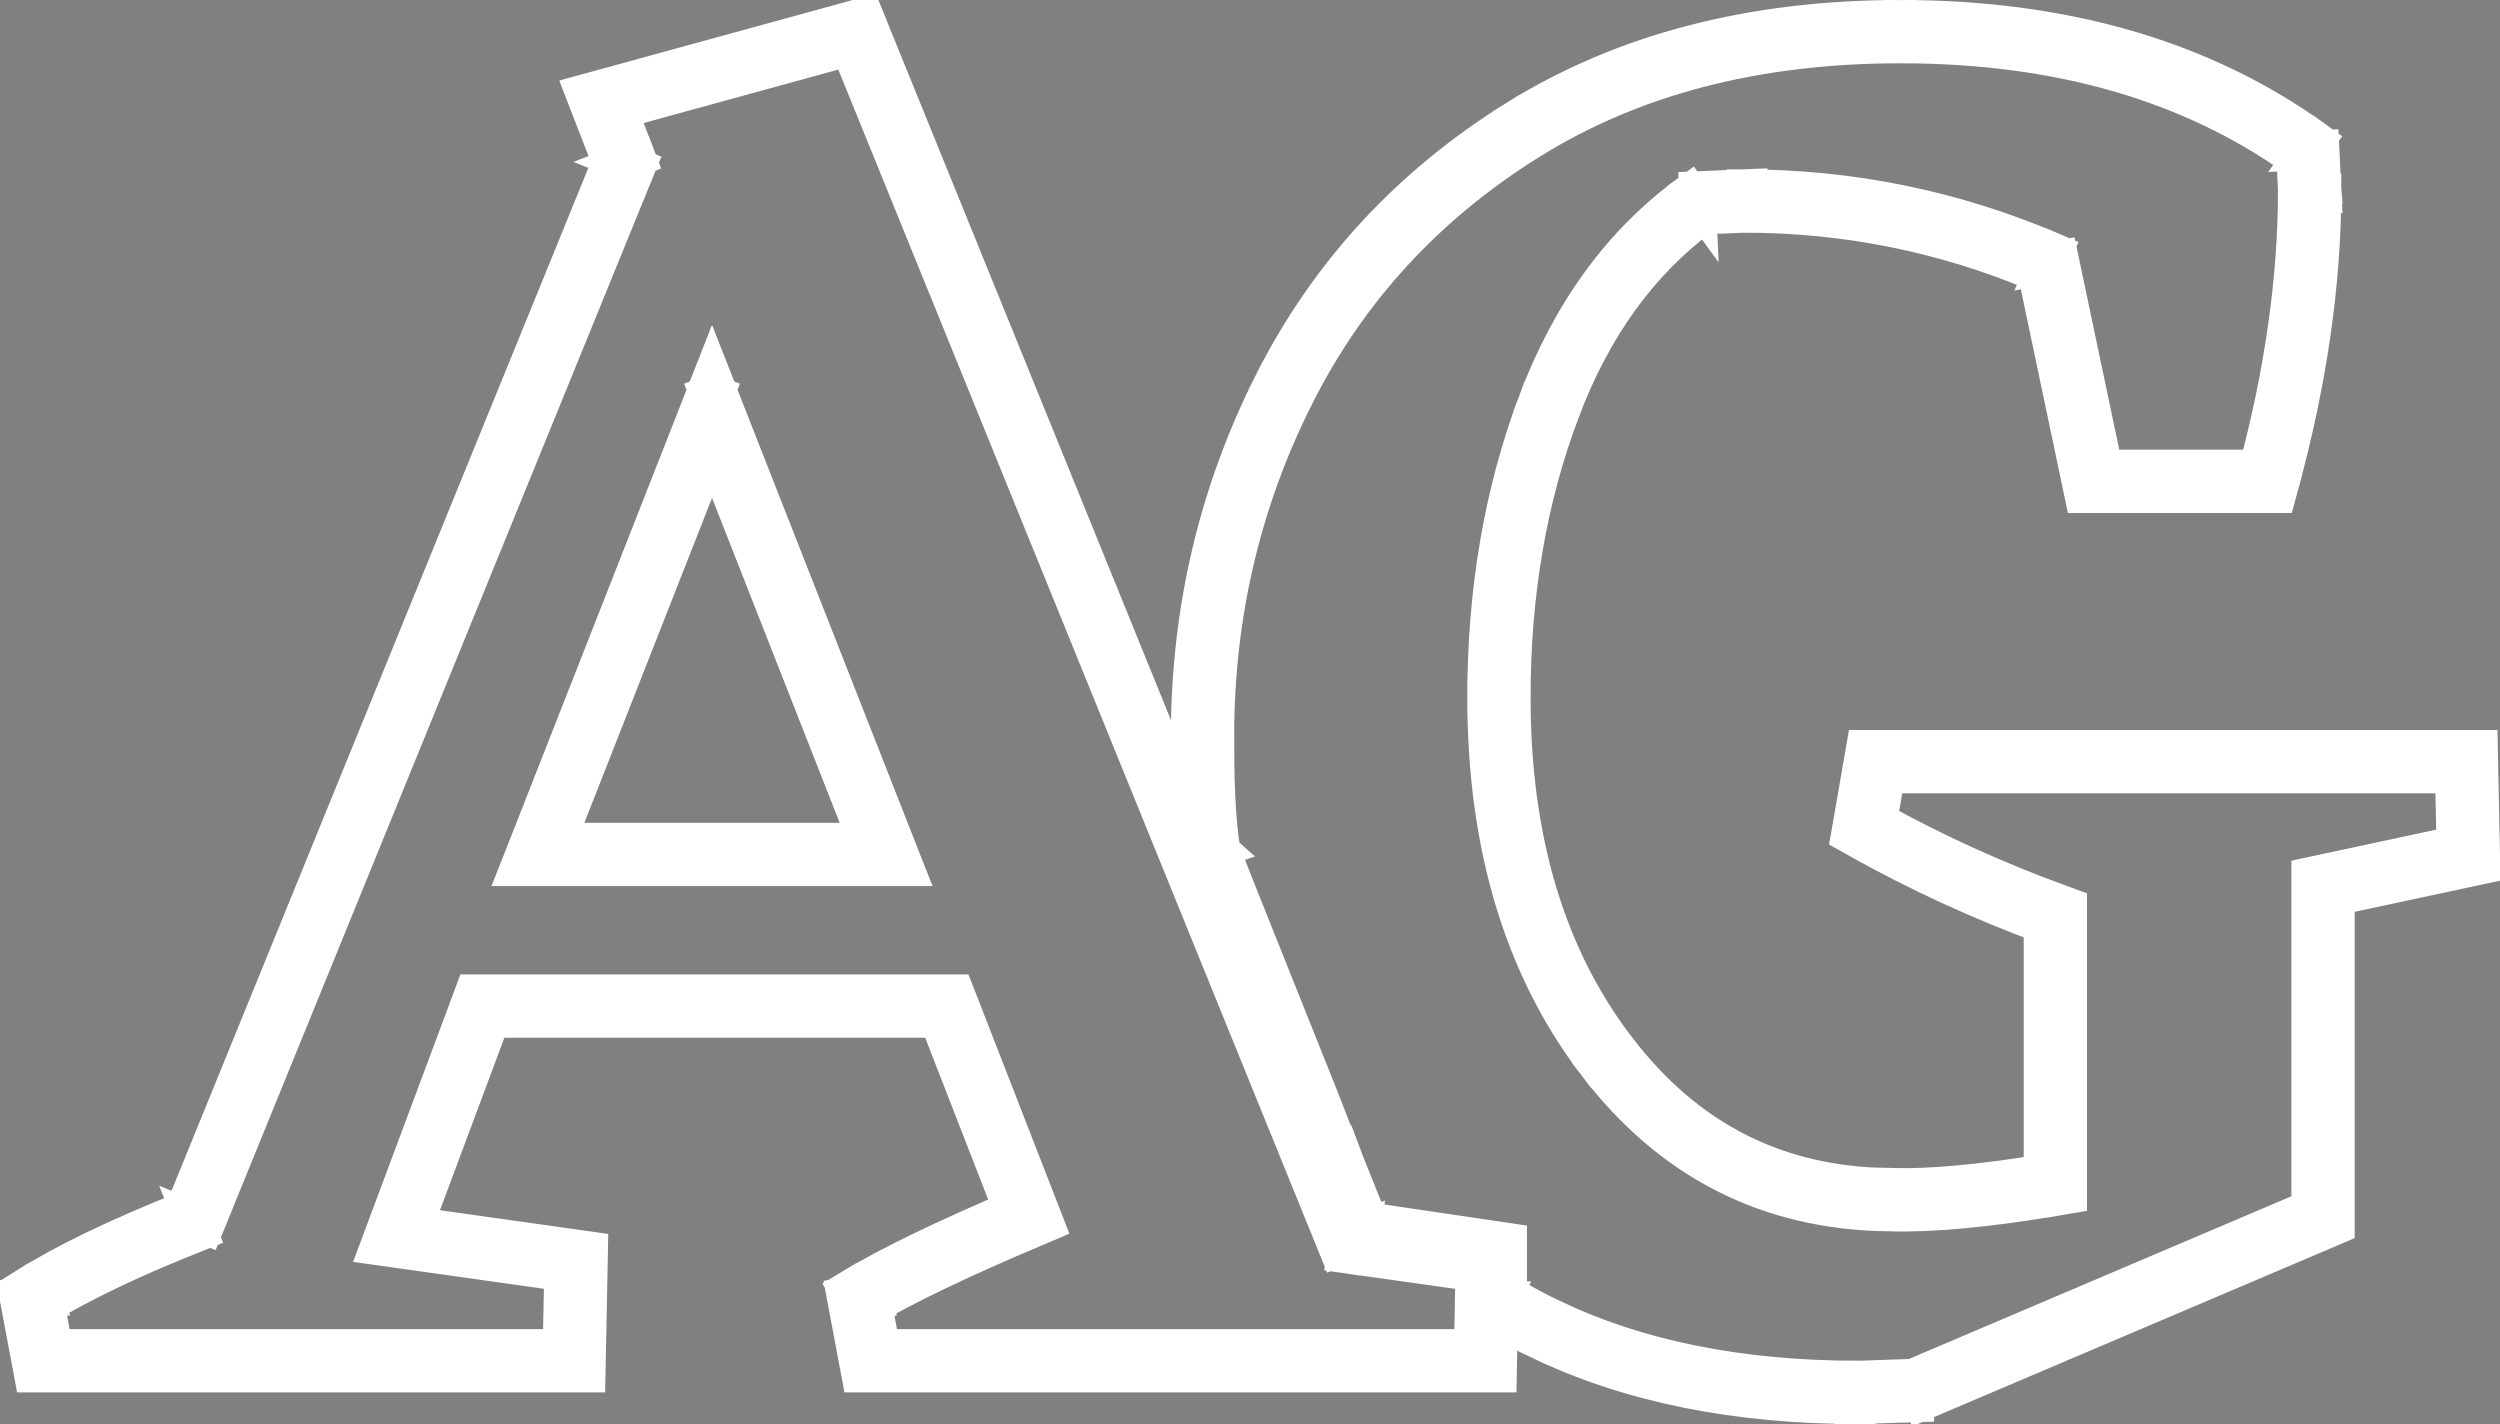 <svg width="79" height="45" viewBox="0 0 79 45" xmlns="http://www.w3.org/2000/svg">
<rect x="0" y="0" width="79" height="45" fill="#808080" stroke="none"/>
<path fill-rule="evenodd" clip-rule="evenodd" d="M27.231 0.7L27.315 0.906L42.799 39.016L47.035 39.612L47.254 39.642L47.25 39.864L47.188 43.005L47.184 43.25H46.938H27.515H27.307L27.269 43.046L26.899 41.075L27.145 41.029L27.015 40.816C28.146 40.13 29.873 39.294 32.188 38.307L29.749 32.042H15.418L12.874 38.855L18.239 39.612L18.458 39.643L18.454 39.864L18.392 43.005L18.387 43.25H18.142H1.37H1.163L1.124 43.046L0.754 41.075L1 41.029L0.866 40.818C2.099 40.038 3.788 39.224 5.927 38.373L19.476 5.124L18.772 3.307L18.672 3.049L18.939 2.976L27.017 0.759L27.231 0.7ZM1.277 41.151L1.577 42.75H17.897L17.95 40.076L12.496 39.306L12.188 39.263L12.297 38.971L15.01 31.704L15.07 31.542H15.244H29.92H30.09L30.152 31.701L32.742 38.352L32.831 38.578L32.607 38.673C30.287 39.655 28.561 40.482 27.423 41.154L27.722 42.75H46.693L46.746 40.076L42.587 39.491L42.445 39.471L42.39 39.337L26.935 1.3L19.338 3.385L19.978 5.036L20.014 5.128L19.977 5.22L6.349 38.66L6.309 38.759L6.21 38.798C4.122 39.624 2.48 40.409 1.277 41.151ZM22.5 12.316L22.733 12.909L28.233 26.909L28.367 27.25H28H17H16.633L16.767 26.909L22.267 12.909L22.5 12.316ZM17.367 26.75H27.633L22.5 13.684L17.367 26.75ZM47.989 3.894C51.358 1.794 55.384 0.75 60.054 0.75C65.212 0.75 69.556 2.012 73.071 4.55L73.168 4.62L73.174 4.74L73.235 5.971L73.235 5.983H73.235C73.235 8.92 72.788 12.018 71.897 15.276L71.846 15.46H71.656H66.157H65.954L65.912 15.262L64.489 8.499C61.497 7.235 58.369 6.603 55.105 6.602L53.736 6.66C51.717 8.142 50.193 10.238 49.171 12.961C48.135 15.718 47.616 18.743 47.616 22.039C47.616 26.59 48.742 30.316 50.978 33.236C53.208 36.15 56.108 37.62 59.695 37.66L59.7 37.66V37.66C60.963 37.699 62.627 37.549 64.699 37.206V29.103C62.612 28.332 60.641 27.424 58.784 26.378L58.63 26.291L58.66 26.117L59.023 24.026L59.059 23.819H59.269H77.94H78.184L78.189 24.064L78.25 27.016L78.254 27.223L78.052 27.266L73.658 28.208V38.464V38.629L73.506 38.694L60.636 44.169L60.593 44.187L60.546 44.188L58.734 44.25L58.725 44.25V44.25C54.89 44.25 51.563 43.583 48.754 42.239C48.188 41.968 47.643 41.67 47.12 41.345L47.002 41.271V41.132V39.808C46.117 39.678 45.141 39.533 44.367 39.418C43.949 39.356 43.589 39.302 43.334 39.264L43.035 39.219L42.956 39.207L42.935 39.204L42.93 39.203L42.929 39.203L42.928 39.203L42.928 39.203L42.787 39.182L42.734 39.05L42.965 38.956L42.734 39.05L42.734 39.05L42.733 39.049L42.733 39.048L42.731 39.044L42.724 39.025L42.695 38.955L42.593 38.703C42.508 38.492 42.393 38.206 42.273 37.908C42.034 37.315 41.774 36.663 41.699 36.454C41.632 36.27 40.83 34.267 39.985 32.157L39.789 31.668C39.334 30.53 38.883 29.402 38.544 28.554C38.375 28.129 38.234 27.774 38.135 27.523C38.085 27.397 38.046 27.297 38.019 27.226C38.005 27.191 37.995 27.162 37.987 27.142C37.983 27.131 37.979 27.122 37.977 27.113C37.975 27.109 37.974 27.104 37.972 27.099L37.972 27.099C37.971 27.097 37.966 27.08 37.963 27.06C37.77 25.822 37.75 24.524 37.75 23.269C37.75 19.335 38.615 15.646 40.345 12.207C42.078 8.761 44.627 5.989 47.989 3.894ZM43.143 38.73L43.408 38.769C43.663 38.807 44.023 38.861 44.441 38.923C45.278 39.048 46.349 39.207 47.288 39.345L47.502 39.376V39.592V40.993C47.973 41.28 48.463 41.545 48.97 41.788C51.697 43.092 54.944 43.749 58.721 43.75L60.483 43.69L73.158 38.298V28.006V27.804L73.356 27.761L77.746 26.82L77.695 24.319H59.479L59.183 26.029C61.019 27.052 62.969 27.94 65.034 28.694L65.199 28.754V28.928V37.418V37.629L64.99 37.664C62.809 38.034 61.039 38.201 59.687 38.16C55.943 38.117 52.902 36.572 50.581 33.54C48.265 30.514 47.116 26.674 47.116 22.039C47.116 18.69 47.644 15.605 48.703 12.785C49.764 9.957 51.363 7.761 53.503 6.211L53.564 6.167L53.639 6.164L55.089 6.102L55.1 6.102V6.102C58.477 6.102 61.713 6.765 64.805 8.091L64.925 8.142L64.952 8.269L66.36 14.96H71.464C72.312 11.809 72.734 8.819 72.735 5.989L72.681 4.885C69.284 2.467 65.08 1.25 60.054 1.25C55.46 1.25 51.53 2.277 48.253 4.319C44.968 6.366 42.482 9.07 40.791 12.431C39.097 15.8 38.25 19.411 38.25 23.269C38.25 24.517 38.27 25.772 38.453 26.962L38.456 26.968C38.462 26.986 38.472 27.012 38.485 27.046C38.512 27.115 38.551 27.214 38.6 27.339C38.699 27.59 38.84 27.944 39.009 28.369C39.347 29.217 39.798 30.344 40.254 31.482L40.465 32.009C41.301 34.099 42.099 36.092 42.169 36.284C42.24 36.482 42.496 37.123 42.737 37.722C42.856 38.02 42.971 38.304 43.057 38.515L43.143 38.73ZM38.448 26.945C38.448 26.946 38.448 26.947 38.449 26.95C38.448 26.947 38.448 26.945 38.448 26.945Z"/>
<path stroke="#ffffff" d="M27.315 0.906L27.083 1V1L27.315 0.906ZM27.231 0.7L27.463 0.606L27.379 0.4L27.165 0.459L27.231 0.7ZM42.799 39.016L42.568 39.11L42.622 39.243L42.765 39.264L42.799 39.016ZM47.035 39.612L47 39.859L47.035 39.612ZM47.254 39.642L47.504 39.648L47.509 39.426L47.289 39.395L47.254 39.642ZM47.25 39.864L47 39.859V39.859L47.25 39.864ZM47.188 43.005L46.938 43L47.188 43.005ZM47.184 43.25V43.5H47.429L47.433 43.255L47.184 43.25ZM27.307 43.25L27.062 43.296L27.1 43.5H27.307V43.25ZM27.269 43.046L27.515 43L27.269 43.046ZM26.899 41.075L26.853 40.83L26.607 40.876L26.653 41.122L26.899 41.075ZM27.145 41.029L27.191 41.275L27.546 41.208L27.358 40.9L27.145 41.029ZM27.015 40.816L26.886 40.602L26.672 40.731L26.801 40.945L27.015 40.816ZM32.188 38.307L32.286 38.538L32.509 38.443L32.421 38.217L32.188 38.307ZM29.749 32.042L29.982 31.951L29.92 31.792H29.749V32.042ZM15.418 32.042V31.792H15.244L15.183 31.954L15.418 32.042ZM12.874 38.855L12.64 38.767L12.531 39.059L12.839 39.102L12.874 38.855ZM18.239 39.612L18.204 39.859H18.204L18.239 39.612ZM18.458 39.643L18.708 39.648L18.712 39.426L18.493 39.395L18.458 39.643ZM18.454 39.864L18.204 39.859L18.454 39.864ZM18.392 43.005L18.642 43.01V43.01L18.392 43.005ZM18.387 43.25V43.5H18.632L18.637 43.255L18.387 43.25ZM1.163 43.25L0.917 43.296L0.955 43.5H1.163V43.25ZM1.124 43.046L1.37 43H1.37L1.124 43.046ZM0.754 41.075L0.708 40.83L0.462 40.876L0.509 41.122L0.754 41.075ZM1 41.029L1.046 41.275L1.408 41.207L1.211 40.896L1 41.029ZM0.866 40.818L0.733 40.607L0.521 40.74L0.655 40.952L0.866 40.818ZM5.927 38.373L6.019 38.605L6.118 38.566L6.158 38.467L5.927 38.373ZM19.476 5.124L19.708 5.218L19.745 5.126L19.709 5.033L19.476 5.124ZM18.772 3.307L19.005 3.217V3.217L18.772 3.307ZM18.672 3.049L18.606 2.808L18.339 2.881L18.439 3.14L18.672 3.049ZM18.939 2.976L19.005 3.217L18.939 2.976ZM27.017 0.759L26.951 0.518V0.518L27.017 0.759ZM1.577 42.75L1.332 42.796L1.37 43H1.577V42.75ZM1.277 41.151L1.146 40.938L1 41.028L1.031 41.197L1.277 41.151ZM17.897 42.75V43H18.142L18.147 42.755L17.897 42.75ZM17.95 40.076L18.199 40.081L18.204 39.859L17.984 39.828L17.95 40.076ZM12.496 39.306L12.461 39.554H12.461L12.496 39.306ZM12.188 39.263L11.954 39.175L11.845 39.467L12.153 39.51L12.188 39.263ZM12.297 38.971L12.531 39.059L12.297 38.971ZM15.01 31.704L15.244 31.792L15.244 31.792L15.01 31.704ZM15.07 31.542V31.292H14.897L14.836 31.454L15.07 31.542ZM30.09 31.542L30.323 31.451L30.261 31.292H30.09V31.542ZM30.152 31.701L29.92 31.792L29.92 31.792L30.152 31.701ZM32.742 38.352L32.975 38.261L32.742 38.352ZM32.831 38.578L32.928 38.809L33.151 38.714L33.063 38.488L32.831 38.578ZM32.607 38.673L32.704 38.903H32.704L32.607 38.673ZM27.423 41.154L27.296 40.939L27.145 41.028L27.177 41.2L27.423 41.154ZM27.722 42.75L27.477 42.796L27.515 43H27.722V42.75ZM46.693 42.75V43H46.938L46.943 42.755L46.693 42.75ZM46.746 40.076L46.996 40.081L47 39.859L46.781 39.828L46.746 40.076ZM42.587 39.491L42.552 39.739L42.587 39.491ZM42.445 39.471L42.213 39.565L42.267 39.698L42.41 39.718L42.445 39.471ZM42.39 39.337L42.159 39.432H42.159L42.39 39.337ZM26.935 1.3L27.167 1.206L27.083 1L26.869 1.059L26.935 1.3ZM19.338 3.385L19.272 3.144L19.005 3.217L19.105 3.475L19.338 3.385ZM19.978 5.036L20.212 4.945V4.945L19.978 5.036ZM20.014 5.128L20.246 5.223L20.283 5.131L20.247 5.038L20.014 5.128ZM19.977 5.22L20.208 5.315V5.315L19.977 5.22ZM6.349 38.66L6.118 38.566H6.118L6.349 38.66ZM6.309 38.759L6.401 38.992L6.5 38.952L6.541 38.853L6.309 38.759ZM6.21 38.798L6.118 38.566H6.118L6.21 38.798ZM22.733 12.909L22.965 12.817L22.733 12.909ZM22.5 12.316L22.733 12.225L22.5 11.633L22.267 12.225L22.5 12.316ZM28.233 26.909L28.465 26.817L28.233 26.909ZM28.367 27.25V27.5H28.734L28.599 27.159L28.367 27.25ZM16.633 27.25L16.401 27.159L16.266 27.5H16.633V27.25ZM16.767 26.909L16.535 26.817L16.767 26.909ZM22.267 12.909L22.035 12.817L22.267 12.909ZM27.633 26.75V27H28L27.866 26.659L27.633 26.75ZM17.367 26.75L17.134 26.659L17 27H17.367V26.75ZM22.5 13.684L22.733 13.592L22.5 13L22.267 13.592L22.5 13.684ZM47.989 3.894L47.856 3.682L47.989 3.894ZM73.071 4.55L72.924 4.753V4.753L73.071 4.55ZM73.168 4.62L73.418 4.608L73.412 4.488L73.315 4.418L73.168 4.62ZM73.174 4.74L72.924 4.753V4.753L73.174 4.74ZM73.235 5.971L72.985 5.983V5.983L73.235 5.971ZM73.235 5.983V6.233H73.498L73.485 5.971L73.235 5.983ZM73.235 5.983V5.733H72.985V5.983H73.235ZM71.897 15.276L72.138 15.342V15.342L71.897 15.276ZM71.846 15.46V15.71H72.037L72.088 15.526L71.846 15.46ZM65.954 15.46L65.71 15.512L65.751 15.71H65.954V15.46ZM65.912 15.262L65.668 15.313V15.313L65.912 15.262ZM64.489 8.499L64.734 8.448L64.707 8.32L64.587 8.269L64.489 8.499ZM55.105 6.602L55.105 6.352L55.094 6.352L55.105 6.602ZM53.736 6.66L53.725 6.41L53.649 6.413L53.588 6.458L53.736 6.66ZM49.171 12.961L48.937 12.873L49.171 12.961ZM50.978 33.236L51.176 33.084L50.978 33.236ZM59.695 37.66L59.697 37.41H59.697L59.695 37.66ZM59.7 37.66L59.949 37.67L59.96 37.413L59.703 37.41L59.7 37.66ZM59.7 37.66L59.45 37.65L59.439 37.902L59.692 37.91L59.7 37.66ZM64.699 37.206L64.74 37.453L64.949 37.418V37.206H64.699ZM64.699 29.103H64.949V28.929L64.785 28.869L64.699 29.103ZM58.784 26.378L58.906 26.16H58.906L58.784 26.378ZM58.63 26.291L58.383 26.249L58.353 26.423L58.507 26.509L58.63 26.291ZM58.66 26.117L58.906 26.16L58.66 26.117ZM59.023 24.026L59.269 24.069V24.069L59.023 24.026ZM59.059 23.819V23.569H58.848L58.812 23.776L59.059 23.819ZM78.184 23.819L78.434 23.814L78.43 23.569H78.184V23.819ZM78.189 24.064L77.94 24.069V24.069L78.189 24.064ZM78.25 27.016L78 27.021L78.25 27.016ZM78.254 27.223L78.307 27.467L78.508 27.424L78.504 27.218L78.254 27.223ZM78.052 27.266L78 27.021L78.052 27.266ZM73.658 28.208L73.606 27.963L73.408 28.006V28.208H73.658ZM73.658 38.629L73.756 38.859L73.908 38.794V38.629H73.658ZM73.506 38.694L73.604 38.924L73.506 38.694ZM60.636 44.169L60.733 44.399L60.733 44.399L60.636 44.169ZM60.593 44.187L60.601 44.437L60.648 44.435L60.691 44.417L60.593 44.187ZM60.546 44.188L60.555 44.438L60.546 44.188ZM58.734 44.25L58.725 44H58.725L58.734 44.25ZM58.725 44.25H58.475V44.509L58.734 44.5L58.725 44.25ZM58.725 44.25H58.975V44H58.725V44.25ZM48.754 42.239L48.862 42.013L48.754 42.239ZM47.12 41.345L46.988 41.557L46.988 41.557L47.12 41.345ZM47.002 41.271H46.752V41.41L46.87 41.484L47.002 41.271ZM47.002 39.808H47.252V39.592L47.038 39.561L47.002 39.808ZM44.367 39.418L44.404 39.171L44.367 39.418ZM43.334 39.264L43.297 39.511L43.297 39.511L43.334 39.264ZM43.035 39.219L42.998 39.466L42.998 39.466L43.035 39.219ZM42.956 39.207L42.919 39.455H42.919L42.956 39.207ZM42.935 39.204L42.898 39.451L42.898 39.451L42.935 39.204ZM42.93 39.203L42.893 39.451L42.893 39.451L42.93 39.203ZM42.929 39.203L42.966 38.956L42.966 38.956L42.929 39.203ZM42.928 39.203L42.965 38.956L42.962 38.955L42.928 39.203ZM42.928 39.203L42.891 39.45L42.894 39.451L42.928 39.203ZM42.787 39.182L42.556 39.276L42.609 39.408L42.75 39.429L42.787 39.182ZM42.734 39.05L42.64 38.818L42.408 38.912L42.502 39.144L42.734 39.05ZM42.965 38.956L43.059 39.188L42.871 38.724L42.965 38.956ZM42.734 39.05L42.502 39.144L42.596 39.375L42.828 39.282L42.734 39.05ZM42.734 39.05L42.502 39.144L42.502 39.144L42.734 39.05ZM42.733 39.049L42.965 38.956L42.965 38.955L42.733 39.049ZM42.733 39.048L42.501 39.142L42.501 39.142L42.733 39.048ZM42.731 39.044L42.499 39.138L42.499 39.138L42.731 39.044ZM42.724 39.025L42.492 39.119L42.492 39.119L42.724 39.025ZM42.695 38.955L42.464 39.049L42.464 39.049L42.695 38.955ZM42.593 38.703L42.361 38.796L42.361 38.796L42.593 38.703ZM42.273 37.908L42.041 38.002L42.273 37.908ZM41.699 36.454L41.934 36.369V36.369L41.699 36.454ZM39.985 32.157L39.753 32.249L39.753 32.249L39.985 32.157ZM39.789 31.668L39.557 31.761V31.761L39.789 31.668ZM38.544 28.554L38.777 28.461L38.544 28.554ZM38.135 27.523L37.902 27.614L38.135 27.523ZM38.019 27.226L38.252 27.136V27.136L38.019 27.226ZM37.987 27.142L38.221 27.055L38.221 27.055L37.987 27.142ZM37.977 27.113L37.74 27.195L37.74 27.195L37.977 27.113ZM37.972 27.099L38.211 27.025L38.21 27.022L37.972 27.099ZM37.972 27.099L37.734 27.175L37.734 27.175L37.972 27.099ZM37.963 27.06L37.716 27.099L37.963 27.06ZM40.345 12.207L40.568 12.319L40.345 12.207ZM43.408 38.769L43.371 39.017L43.371 39.017L43.408 38.769ZM43.143 38.73L42.912 38.824L42.965 38.956L43.106 38.977L43.143 38.73ZM44.441 38.923L44.404 39.171L44.441 38.923ZM47.288 39.345L47.252 39.592H47.252L47.288 39.345ZM47.502 39.376H47.752V39.16L47.538 39.129L47.502 39.376ZM47.502 40.993H47.252V41.133L47.372 41.206L47.502 40.993ZM48.97 41.788L48.862 42.013L48.97 41.788ZM58.721 43.75L58.721 44L58.729 44L58.721 43.75ZM60.483 43.69L60.491 43.94L60.538 43.938L60.581 43.92L60.483 43.69ZM73.158 38.298L73.256 38.528L73.408 38.464V38.298H73.158ZM73.158 27.804L73.106 27.559L72.908 27.602V27.804H73.158ZM73.356 27.761L73.303 27.517L73.356 27.761ZM77.746 26.82L77.798 27.065L78 27.021L77.996 26.815L77.746 26.82ZM77.695 24.319L77.945 24.314L77.94 24.069H77.695V24.319ZM59.479 24.319V24.069H59.269L59.233 24.276L59.479 24.319ZM59.183 26.029L58.937 25.986L58.906 26.161L59.061 26.247L59.183 26.029ZM65.034 28.694L64.949 28.928V28.928L65.034 28.694ZM65.199 28.754H65.449V28.579L65.284 28.519L65.199 28.754ZM65.199 37.629L65.24 37.875L65.449 37.84V37.629H65.199ZM64.99 37.664L64.949 37.418L64.99 37.664ZM59.687 38.16L59.694 37.91L59.689 37.91L59.687 38.16ZM50.581 33.54L50.382 33.692L50.581 33.54ZM48.703 12.785L48.937 12.873L48.703 12.785ZM53.503 6.211L53.356 6.009L53.503 6.211ZM53.564 6.167L53.553 5.917L53.478 5.92L53.417 5.964L53.564 6.167ZM53.639 6.164L53.628 5.914L53.639 6.164ZM55.089 6.102L55.1 6.352L55.1 6.352L55.089 6.102ZM55.1 6.102H55.35V5.841L55.089 5.852L55.1 6.102ZM55.1 6.102H54.85V6.352H55.1V6.102ZM64.805 8.091L64.904 7.861L64.805 8.091ZM64.925 8.142L65.169 8.09L65.143 7.963L65.023 7.912L64.925 8.142ZM64.952 8.269L65.196 8.217V8.217L64.952 8.269ZM66.36 14.96L66.115 15.012L66.157 15.21H66.36V14.96ZM71.464 14.96V15.21H71.656L71.706 15.025L71.464 14.96ZM72.735 5.989L72.985 5.989L72.985 5.977L72.735 5.989ZM72.681 4.885L72.93 4.873L72.924 4.752L72.826 4.682L72.681 4.885ZM48.253 4.319L48.121 4.107L48.253 4.319ZM40.791 12.431L40.568 12.319L40.791 12.431ZM38.453 26.962L38.206 27L38.21 27.024L38.218 27.047L38.453 26.962ZM38.456 26.968L38.221 27.053L38.221 27.055L38.456 26.968ZM38.485 27.046L38.252 27.136L38.485 27.046ZM38.6 27.339L38.368 27.431L38.6 27.339ZM39.009 28.369L39.241 28.276L39.009 28.369ZM40.254 31.482L40.022 31.575V31.575L40.254 31.482ZM40.465 32.009L40.232 32.102L40.465 32.009ZM42.169 36.284L42.404 36.199V36.199L42.169 36.284ZM42.737 37.722L42.969 37.629L42.737 37.722ZM43.057 38.515L42.825 38.609L42.825 38.609L43.057 38.515ZM38.448 26.945L38.666 26.823L38.666 26.823L38.448 26.945ZM38.449 26.95L38.213 27.032L38.689 26.878L38.449 26.95ZM27.546 0.812L27.463 0.606L27 0.794L27.083 1L27.546 0.812ZM43.031 38.922L27.546 0.812L27.083 1L42.568 39.11L43.031 38.922ZM47.07 39.364L42.834 38.768L42.765 39.264L47 39.859L47.07 39.364ZM47.289 39.395L47.07 39.364L47 39.859L47.219 39.89L47.289 39.395ZM47.5 39.869L47.504 39.648L47.004 39.638L47 39.859L47.5 39.869ZM47.438 43.01L47.5 39.869L47 39.859L46.938 43L47.438 43.01ZM47.433 43.255L47.438 43.01L46.938 43L46.934 43.245L47.433 43.255ZM46.938 43.5H47.184V43H46.938V43.5ZM27.515 43.5H46.938V43H27.515V43.5ZM27.307 43.5H27.515V43H27.307V43.5ZM27.023 43.092L27.062 43.296L27.553 43.204L27.515 43L27.023 43.092ZM26.653 41.122L27.023 43.092L27.515 43L27.145 41.029L26.653 41.122ZM27.099 40.784L26.853 40.83L26.945 41.321L27.191 41.275L27.099 40.784ZM26.801 40.945L26.931 41.159L27.358 40.9L27.229 40.686L26.801 40.945ZM32.09 38.078C29.772 39.065 28.032 39.907 26.886 40.602L27.145 41.029C28.26 40.353 29.974 39.522 32.286 38.538L32.09 38.078ZM29.516 32.133L31.955 38.398L32.421 38.217L29.982 31.951L29.516 32.133ZM15.418 32.292H29.749V31.792H15.418V32.292ZM13.108 38.942L15.652 32.129L15.183 31.954L12.64 38.767L13.108 38.942ZM18.274 39.364L12.909 38.607L12.839 39.102L18.204 39.859L18.274 39.364ZM18.493 39.395L18.274 39.364L18.204 39.859L18.423 39.89L18.493 39.395ZM18.704 39.869L18.708 39.648L18.208 39.638L18.204 39.859L18.704 39.869ZM18.642 43.01L18.704 39.869L18.204 39.859L18.142 43L18.642 43.01ZM18.637 43.255L18.642 43.01L18.142 43L18.137 43.245L18.637 43.255ZM18.142 43.5H18.387V43H18.142V43.5ZM1.37 43.5H18.142V43H1.37V43.5ZM1.163 43.5H1.37V43H1.163V43.5ZM0.879 43.092L0.917 43.296L1.408 43.204L1.37 43L0.879 43.092ZM0.509 41.122L0.879 43.092L1.37 43L1 41.029L0.509 41.122ZM0.954 40.784L0.708 40.83L0.8 41.321L1.046 41.275L0.954 40.784ZM0.655 40.952L0.789 41.163L1.211 40.896L1.078 40.684L0.655 40.952ZM5.834 38.141C3.689 38.994 1.984 39.815 0.733 40.607L1 41.029C2.214 40.261 3.887 39.453 6.019 38.605L5.834 38.141ZM19.245 5.029L5.695 38.279L6.158 38.467L19.708 5.218L19.245 5.029ZM18.539 3.398L19.243 5.214L19.709 5.033L19.005 3.217L18.539 3.398ZM18.439 3.14L18.539 3.398L19.005 3.217L18.905 2.959L18.439 3.14ZM18.873 2.735L18.606 2.808L18.738 3.29L19.005 3.217L18.873 2.735ZM26.951 0.518L18.873 2.735L19.005 3.217L27.083 1L26.951 0.518ZM27.165 0.459L26.951 0.518L27.083 1L27.297 0.941L27.165 0.459ZM1.823 42.704L1.523 41.105L1.031 41.197L1.332 42.796L1.823 42.704ZM17.897 42.5H1.577V43H17.897V42.5ZM17.7 40.071L17.647 42.745L18.147 42.755L18.199 40.081L17.7 40.071ZM12.461 39.554L17.915 40.323L17.984 39.828L12.531 39.059L12.461 39.554ZM12.153 39.51L12.461 39.554L12.531 39.059L12.223 39.015L12.153 39.51ZM12.062 38.884L11.954 39.175L12.422 39.35L12.531 39.059L12.062 38.884ZM14.776 31.617L12.062 38.884L12.531 39.059L15.244 31.792L14.776 31.617ZM14.836 31.454L14.776 31.617L15.244 31.792L15.305 31.629L14.836 31.454ZM15.244 31.292H15.07V31.792H15.244V31.292ZM29.92 31.292H15.244V31.792H29.92V31.292ZM30.09 31.292H29.92V31.792H30.09V31.292ZM30.386 31.61L30.323 31.451L29.858 31.633L29.92 31.792L30.386 31.61ZM32.975 38.261L30.386 31.61L29.92 31.792L32.509 38.443L32.975 38.261ZM33.063 38.488L32.975 38.261L32.509 38.443L32.597 38.669L33.063 38.488ZM32.704 38.903L32.928 38.809L32.733 38.348L32.509 38.443L32.704 38.903ZM27.55 41.37C28.674 40.706 30.388 39.884 32.704 38.903L32.509 38.443C30.187 39.426 28.449 40.258 27.296 40.939L27.55 41.37ZM27.968 42.704L27.668 41.108L27.177 41.2L27.477 42.796L27.968 42.704ZM46.693 42.5H27.722V43H46.693V42.5ZM46.496 40.071L46.443 42.745L46.943 42.755L46.996 40.081L46.496 40.071ZM42.552 39.739L46.711 40.324L46.781 39.828L42.622 39.243L42.552 39.739ZM42.41 39.718L42.552 39.739L42.622 39.243L42.479 39.223L42.41 39.718ZM42.159 39.432L42.213 39.565L42.676 39.377L42.622 39.243L42.159 39.432ZM26.703 1.394L42.159 39.432L42.622 39.243L27.167 1.206L26.703 1.394ZM19.405 3.626L27.001 1.541L26.869 1.059L19.272 3.144L19.405 3.626ZM20.212 4.945L19.572 3.294L19.105 3.475L19.745 5.126L20.212 4.945ZM20.247 5.038L20.212 4.945L19.745 5.126L19.781 5.219L20.247 5.038ZM20.208 5.315L20.246 5.223L19.783 5.034L19.745 5.126L20.208 5.315ZM6.581 38.755L20.208 5.315L19.745 5.126L6.118 38.566L6.581 38.755ZM6.541 38.853L6.581 38.755L6.118 38.566L6.078 38.665L6.541 38.853ZM6.302 39.031L6.401 38.992L6.217 38.527L6.118 38.566L6.302 39.031ZM1.408 41.364C2.594 40.633 4.221 39.854 6.302 39.031L6.118 38.566C4.024 39.395 2.366 40.185 1.146 40.938L1.408 41.364ZM22.965 12.817L22.733 12.225L22.267 12.408L22.5 13L22.965 12.817ZM28.465 26.817L22.965 12.817L22.5 13L28 27L28.465 26.817ZM28.599 27.159L28.465 26.817L28 27L28.134 27.341L28.599 27.159ZM28 27.5H28.367V27H28V27.5ZM17 27.5H28V27H17V27.5ZM16.633 27.5H17V27H16.633V27.5ZM16.535 26.817L16.401 27.159L16.866 27.341L17 27L16.535 26.817ZM22.035 12.817L16.535 26.817L17 27L22.5 13L22.035 12.817ZM22.267 12.225L22.035 12.817L22.5 13L22.733 12.408L22.267 12.225ZM27.633 26.5H17.367V27H27.633V26.5ZM22.267 13.775L27.401 26.841L27.866 26.659L22.733 13.592L22.267 13.775ZM17.599 26.841L22.733 13.775L22.267 13.592L17.134 26.659L17.599 26.841ZM60.054 0.5C55.346 0.5 51.273 1.553 47.856 3.682L48.121 4.107C51.444 2.036 55.422 1 60.054 1V0.5ZM73.217 4.347C69.652 1.773 65.254 0.5 60.054 0.5V1C65.17 1 69.46 2.251 72.924 4.753L73.217 4.347ZM73.315 4.418L73.217 4.347L72.924 4.753L73.022 4.823L73.315 4.418ZM73.424 4.728L73.418 4.608L72.919 4.632L72.924 4.753L73.424 4.728ZM73.484 5.958L73.424 4.728L72.924 4.753L72.985 5.983L73.484 5.958ZM73.485 5.971L73.484 5.958L72.985 5.983L72.986 5.995L73.485 5.971ZM73.235 6.233H73.235V5.733H73.235V6.233ZM72.138 15.342C73.034 12.066 73.485 8.945 73.485 5.983H72.985C72.985 8.895 72.542 11.97 71.656 15.21L72.138 15.342ZM72.088 15.526L72.138 15.342L71.656 15.21L71.605 15.394L72.088 15.526ZM71.656 15.71H71.846V15.21H71.656V15.71ZM66.157 15.71H71.656V15.21H66.157V15.71ZM65.954 15.71H66.157V15.21H65.954V15.71ZM65.668 15.313L65.71 15.512L66.199 15.409L66.157 15.21L65.668 15.313ZM64.245 8.551L65.668 15.313L66.157 15.21L64.734 8.448L64.245 8.551ZM55.105 6.852C58.336 6.853 61.43 7.478 64.392 8.73L64.587 8.269C61.563 6.992 58.403 6.353 55.105 6.352L55.105 6.852ZM53.746 6.91L55.116 6.852L55.094 6.352L53.725 6.41L53.746 6.91ZM49.405 13.049C50.413 10.364 51.909 8.311 53.884 6.862L53.588 6.458C51.524 7.973 49.974 10.111 48.937 12.873L49.405 13.049ZM47.866 22.039C47.866 18.77 48.381 15.775 49.405 13.049L48.937 12.873C47.889 15.661 47.366 18.717 47.366 22.039H47.866ZM51.176 33.084C48.981 30.217 47.866 26.547 47.866 22.039H47.366C47.366 26.632 48.504 30.415 50.779 33.388L51.176 33.084ZM59.697 37.41C56.189 37.371 53.361 35.939 51.176 33.084L50.779 33.388C53.055 36.362 56.026 37.869 59.692 37.91L59.697 37.41ZM59.703 37.41L59.697 37.41L59.692 37.91L59.697 37.91L59.703 37.41ZM59.949 37.67V37.67L59.45 37.65L59.45 37.65L59.949 37.67ZM64.658 36.959C62.594 37.301 60.947 37.448 59.707 37.41L59.692 37.91C60.978 37.95 62.661 37.797 64.74 37.453L64.658 36.959ZM64.449 29.103V37.206H64.949V29.103H64.449ZM58.661 26.596C60.53 27.648 62.514 28.562 64.612 29.337L64.785 28.869C62.711 28.102 60.751 27.199 58.906 26.16L58.661 26.596ZM58.507 26.509L58.661 26.596L58.906 26.16L58.753 26.074L58.507 26.509ZM58.414 26.075L58.383 26.249L58.876 26.334L58.906 26.16L58.414 26.075ZM58.776 23.983L58.414 26.075L58.906 26.16L59.269 24.069L58.776 23.983ZM58.812 23.776L58.776 23.983L59.269 24.069L59.305 23.861L58.812 23.776ZM59.269 23.569H59.059V24.069H59.269V23.569ZM77.94 23.569H59.269V24.069H77.94V23.569ZM78.184 23.569H77.94V24.069H78.184V23.569ZM78.439 24.058L78.434 23.814L77.935 23.824L77.94 24.069L78.439 24.058ZM78.5 27.011L78.439 24.058L77.94 24.069L78 27.021L78.5 27.011ZM78.504 27.218L78.5 27.011L78 27.021L78.004 27.228L78.504 27.218ZM78.105 27.51L78.307 27.467L78.202 26.978L78 27.021L78.105 27.51ZM73.71 28.452L78.105 27.51L78 27.021L73.606 27.963L73.71 28.452ZM73.908 38.464V28.208H73.408V38.464H73.908ZM73.908 38.629V38.464H73.408V38.629H73.908ZM73.604 38.924L73.756 38.859L73.56 38.399L73.408 38.464L73.604 38.924ZM60.733 44.399L73.604 38.924L73.408 38.464L60.538 43.938L60.733 44.399ZM60.691 44.417L60.733 44.399L60.538 43.938L60.495 43.957L60.691 44.417ZM60.555 44.438L60.601 44.437L60.584 43.937L60.538 43.938L60.555 44.438ZM58.742 44.5L60.555 44.438L60.538 43.938L58.725 44L58.742 44.5ZM58.734 44.5L58.742 44.5L58.725 44L58.717 44L58.734 44.5ZM58.475 44.25V44.25H58.975V44.25H58.475ZM48.646 42.464C51.496 43.828 54.861 44.5 58.725 44.5V44C54.918 44 51.63 43.338 48.862 42.013L48.646 42.464ZM46.988 41.557C47.519 41.887 48.072 42.19 48.646 42.464L48.862 42.013C48.304 41.747 47.767 41.453 47.252 41.132L46.988 41.557ZM46.87 41.484L46.988 41.557L47.252 41.132L47.134 41.059L46.87 41.484ZM46.752 41.132V41.271H47.252V41.132H46.752ZM46.752 39.808V41.132H47.252V39.808H46.752ZM44.331 39.665C45.105 39.781 46.08 39.925 46.966 40.056L47.038 39.561C46.153 39.431 45.178 39.286 44.404 39.171L44.331 39.665ZM43.297 39.511C43.552 39.549 43.912 39.603 44.331 39.665L44.404 39.171C43.986 39.108 43.626 39.055 43.371 39.017L43.297 39.511ZM42.998 39.466L43.297 39.511L43.371 39.017L43.072 38.972L42.998 39.466ZM42.919 39.455L42.998 39.466L43.072 38.972L42.993 38.96L42.919 39.455ZM42.898 39.451L42.919 39.455L42.993 38.96L42.972 38.957L42.898 39.451ZM42.893 39.451L42.898 39.451L42.972 38.957L42.967 38.956L42.893 39.451ZM42.891 39.45L42.893 39.451L42.967 38.956L42.966 38.956L42.891 39.45ZM42.891 39.45L42.892 39.45L42.966 38.956L42.965 38.956L42.891 39.45ZM42.894 39.451L42.894 39.451L42.962 38.955L42.962 38.955L42.894 39.451ZM42.75 39.429L42.891 39.45L42.965 38.956L42.824 38.935L42.75 39.429ZM42.502 39.144L42.556 39.276L43.019 39.088L42.965 38.956L42.502 39.144ZM42.871 38.724L42.64 38.818L42.828 39.282L43.059 39.188L42.871 38.724ZM42.828 39.282L43.059 39.188L42.871 38.724L42.64 38.818L42.828 39.282ZM42.502 39.144L42.502 39.144L42.965 38.956L42.965 38.956L42.502 39.144ZM42.502 39.143L42.502 39.144L42.965 38.956L42.965 38.956L42.502 39.143ZM42.501 39.142L42.502 39.143L42.965 38.955L42.965 38.954L42.501 39.142ZM42.499 39.138L42.501 39.142L42.965 38.954L42.963 38.95L42.499 39.138ZM42.492 39.119L42.499 39.138L42.963 38.95L42.955 38.931L42.492 39.119ZM42.464 39.049L42.492 39.119L42.955 38.931L42.927 38.861L42.464 39.049ZM42.361 38.796L42.464 39.049L42.927 38.861L42.825 38.609L42.361 38.796ZM42.041 38.002C42.161 38.3 42.276 38.585 42.361 38.796L42.825 38.609C42.74 38.398 42.624 38.113 42.505 37.815L42.041 38.002ZM41.464 36.539C41.541 36.753 41.803 37.411 42.041 38.002L42.505 37.815C42.265 37.219 42.007 36.573 41.934 36.369L41.464 36.539ZM39.753 32.249C40.6 34.365 41.399 36.361 41.464 36.539L41.934 36.369C41.865 36.18 41.06 34.17 40.217 32.064L39.753 32.249ZM39.557 31.761L39.753 32.249L40.217 32.064L40.022 31.575L39.557 31.761ZM38.312 28.646C38.651 29.495 39.102 30.623 39.557 31.761L40.022 31.575C39.566 30.437 39.115 29.31 38.777 28.461L38.312 28.646ZM37.902 27.614C38.002 27.867 38.143 28.222 38.312 28.646L38.777 28.461C38.608 28.037 38.467 27.682 38.368 27.431L37.902 27.614ZM37.786 27.316C37.813 27.387 37.853 27.489 37.902 27.614L38.368 27.431C38.318 27.306 38.279 27.206 38.252 27.136L37.786 27.316ZM37.752 27.228C37.761 27.251 37.772 27.281 37.786 27.316L38.252 27.136C38.239 27.101 38.228 27.074 38.221 27.055L37.752 27.228ZM37.74 27.195C37.744 27.206 37.748 27.217 37.752 27.228L38.221 27.055C38.218 27.045 38.215 27.037 38.213 27.032L37.74 27.195ZM37.733 27.172C37.736 27.182 37.739 27.19 37.74 27.195L38.213 27.032C38.212 27.029 38.211 27.027 38.211 27.025L37.733 27.172ZM37.734 27.175L37.734 27.175L38.21 27.022L38.21 27.022L37.734 27.175ZM37.716 27.099C37.722 27.138 37.732 27.169 37.734 27.175L38.21 27.022L38.21 27.021L37.716 27.099ZM37.5 23.269C37.5 24.524 37.519 25.839 37.716 27.099L38.21 27.021C38.02 25.805 38 24.524 38 23.269H37.5ZM40.121 12.094C38.373 15.57 37.5 19.297 37.5 23.269H38C38 19.373 38.856 15.723 40.568 12.319L40.121 12.094ZM47.856 3.682C44.458 5.8 41.876 8.606 40.121 12.094L40.568 12.319C42.28 8.915 44.798 6.178 48.121 4.107L47.856 3.682ZM43.445 38.522L43.18 38.483L43.106 38.977L43.371 39.017L43.445 38.522ZM44.478 38.676C44.06 38.614 43.7 38.56 43.445 38.522L43.371 39.017C43.626 39.055 43.986 39.108 44.404 39.171L44.478 38.676ZM47.324 39.097C46.386 38.96 45.315 38.801 44.478 38.676L44.404 39.171C45.241 39.295 46.313 39.455 47.252 39.592L47.324 39.097ZM47.538 39.129L47.324 39.097L47.252 39.592L47.466 39.623L47.538 39.129ZM47.752 39.592V39.376H47.252V39.592H47.752ZM47.752 40.993V39.592H47.252V40.993H47.752ZM49.078 41.562C48.578 41.323 48.096 41.062 47.632 40.779L47.372 41.206C47.85 41.498 48.347 41.767 48.862 42.013L49.078 41.562ZM58.721 43.5C54.973 43.499 51.764 42.847 49.078 41.562L48.862 42.013C51.63 43.337 54.916 43.999 58.721 44L58.721 43.5ZM60.474 43.44L58.712 43.5L58.729 44L60.491 43.94L60.474 43.44ZM73.06 38.068L60.385 43.46L60.581 43.92L73.256 38.528L73.06 38.068ZM72.908 28.006V38.298H73.408V28.006H72.908ZM72.908 27.804V28.006H73.408V27.804H72.908ZM73.303 27.517L73.106 27.559L73.21 28.048L73.408 28.006L73.303 27.517ZM77.693 26.576L73.303 27.517L73.408 28.006L77.798 27.065L77.693 26.576ZM77.445 24.324L77.496 26.825L77.996 26.815L77.945 24.314L77.445 24.324ZM59.479 24.569H77.695V24.069H59.479V24.569ZM59.429 26.071L59.726 24.361L59.233 24.276L58.937 25.986L59.429 26.071ZM65.12 28.459C63.067 27.709 61.129 26.826 59.305 25.81L59.061 26.247C60.909 27.277 62.872 28.171 64.949 28.928L65.12 28.459ZM65.284 28.519L65.12 28.459L64.949 28.928L65.113 28.988L65.284 28.519ZM65.449 28.928V28.754H64.949V28.928H65.449ZM65.449 37.418V28.928H64.949V37.418H65.449ZM65.449 37.629V37.418H64.949V37.629H65.449ZM65.032 37.911L65.24 37.875L65.157 37.382L64.949 37.418L65.032 37.911ZM59.679 38.41C61.056 38.452 62.844 38.282 65.032 37.911L64.949 37.418C62.775 37.787 61.023 37.951 59.694 37.91L59.679 38.41ZM50.382 33.692C52.749 36.784 55.862 38.366 59.684 38.41L59.689 37.91C56.025 37.868 53.055 36.361 50.779 33.388L50.382 33.692ZM46.866 22.039C46.866 26.716 48.026 30.613 50.382 33.692L50.779 33.388C48.504 30.415 47.366 26.632 47.366 22.039H46.866ZM48.468 12.697C47.398 15.548 46.866 18.664 46.866 22.039H47.366C47.366 18.717 47.889 15.661 48.937 12.873L48.468 12.697ZM53.356 6.009C51.17 7.592 49.545 9.831 48.468 12.697L48.937 12.873C49.984 10.084 51.555 7.931 53.65 6.413L53.356 6.009ZM53.417 5.964L53.356 6.009L53.65 6.413L53.711 6.369L53.417 5.964ZM53.628 5.914L53.553 5.917L53.574 6.417L53.65 6.413L53.628 5.914ZM55.078 5.852L53.628 5.914L53.65 6.413L55.1 6.352L55.078 5.852ZM55.089 5.852L55.078 5.852L55.1 6.352L55.11 6.351L55.089 5.852ZM55.35 6.102V6.102H54.85V6.102H55.35ZM64.904 7.861C61.78 6.522 58.511 5.852 55.1 5.852V6.352C58.443 6.352 61.645 7.008 64.707 8.32L64.904 7.861ZM65.023 7.912L64.904 7.861L64.707 8.32L64.826 8.372L65.023 7.912ZM65.196 8.217L65.169 8.09L64.68 8.193L64.707 8.32L65.196 8.217ZM66.605 14.909L65.196 8.217L64.707 8.32L66.115 15.012L66.605 14.909ZM71.464 14.71H66.36V15.21H71.464V14.71ZM72.485 5.989C72.484 8.794 72.065 11.762 71.223 14.895L71.706 15.025C72.558 11.855 72.984 8.843 72.985 5.989L72.485 5.989ZM72.431 4.898L72.485 6.001L72.985 5.977L72.93 4.873L72.431 4.898ZM60.054 1.5C65.039 1.5 69.189 2.706 72.536 5.089L72.826 4.682C69.379 2.227 65.122 1 60.054 1V1.5ZM48.385 4.531C51.616 2.518 55.498 1.5 60.054 1.5V1C55.422 1 51.444 2.036 48.121 4.107L48.385 4.531ZM41.015 12.544C42.684 9.224 45.138 6.555 48.385 4.531L48.121 4.107C44.798 6.178 42.28 8.915 40.568 12.319L41.015 12.544ZM38.5 23.269C38.5 19.449 39.339 15.876 41.015 12.544L40.568 12.319C38.856 15.723 38 19.373 38 23.269H38.5ZM38.701 26.924C38.52 25.755 38.5 24.517 38.5 23.269H38C38 24.517 38.02 25.79 38.206 27L38.701 26.924ZM38.691 26.883L38.689 26.877L38.218 27.047L38.221 27.053L38.691 26.883ZM38.719 26.956C38.706 26.922 38.696 26.897 38.69 26.881L38.221 27.055C38.228 27.074 38.239 27.101 38.252 27.136L38.719 26.956ZM38.833 27.248C38.783 27.122 38.745 27.024 38.719 26.956L38.252 27.136C38.279 27.206 38.318 27.306 38.368 27.431L38.833 27.248ZM39.241 28.276C39.072 27.852 38.931 27.498 38.833 27.248L38.368 27.431C38.467 27.682 38.608 28.037 38.777 28.461L39.241 28.276ZM40.486 31.389C40.03 30.252 39.579 29.124 39.241 28.276L38.777 28.461C39.115 29.31 39.566 30.437 40.022 31.575L40.486 31.389ZM40.697 31.916L40.486 31.389L40.022 31.575L40.232 32.102L40.697 31.916ZM42.404 36.199C42.332 36.001 41.532 34.002 40.697 31.916L40.232 32.102C41.071 34.197 41.866 36.182 41.934 36.369L42.404 36.199ZM42.969 37.629C42.727 37.028 42.474 36.392 42.404 36.199L41.934 36.369C42.007 36.573 42.265 37.219 42.505 37.815L42.969 37.629ZM43.288 38.421C43.203 38.211 43.088 37.926 42.969 37.629L42.505 37.815C42.624 38.113 42.74 38.398 42.825 38.609L43.288 38.421ZM43.375 38.636L43.288 38.421L42.825 38.609L42.912 38.824L43.375 38.636ZM38.23 27.068C38.225 27.06 38.222 27.053 38.221 27.051C38.219 27.047 38.218 27.045 38.218 27.043C38.216 27.04 38.215 27.037 38.215 27.036C38.213 27.033 38.213 27.031 38.212 27.03C38.212 27.027 38.211 27.026 38.211 27.025C38.21 27.024 38.21 27.023 38.21 27.023L38.689 26.878C38.688 26.875 38.687 26.872 38.686 26.869C38.685 26.867 38.684 26.865 38.684 26.862C38.683 26.861 38.682 26.859 38.681 26.856C38.681 26.854 38.679 26.852 38.678 26.848C38.678 26.847 38.673 26.836 38.666 26.823L38.23 27.068ZM38.686 26.869C38.685 26.868 38.686 26.869 38.686 26.87C38.686 26.871 38.687 26.874 38.688 26.877C38.688 26.878 38.689 26.88 38.69 26.883C38.69 26.884 38.691 26.889 38.693 26.896C38.693 26.899 38.695 26.906 38.696 26.916C38.697 26.92 38.697 26.929 38.698 26.94C38.698 26.947 38.698 26.973 38.691 27.005C38.688 27.016 38.657 27.149 38.511 27.188C38.44 27.206 38.381 27.189 38.347 27.174C38.315 27.16 38.292 27.142 38.281 27.132C38.259 27.112 38.246 27.093 38.242 27.087C38.236 27.079 38.232 27.072 38.23 27.068L38.666 26.823C38.663 26.819 38.659 26.812 38.654 26.804C38.65 26.798 38.636 26.779 38.614 26.759C38.603 26.749 38.581 26.731 38.548 26.717C38.514 26.702 38.455 26.685 38.385 26.704C38.238 26.742 38.208 26.875 38.205 26.886C38.197 26.918 38.198 26.944 38.198 26.951C38.198 26.962 38.199 26.971 38.2 26.975C38.201 26.985 38.202 26.992 38.203 26.995C38.204 27.002 38.205 27.007 38.206 27.009C38.206 27.011 38.207 27.013 38.207 27.014C38.209 27.018 38.21 27.022 38.21 27.023C38.211 27.026 38.212 27.029 38.213 27.032L38.686 26.869Z"/>
</svg>
